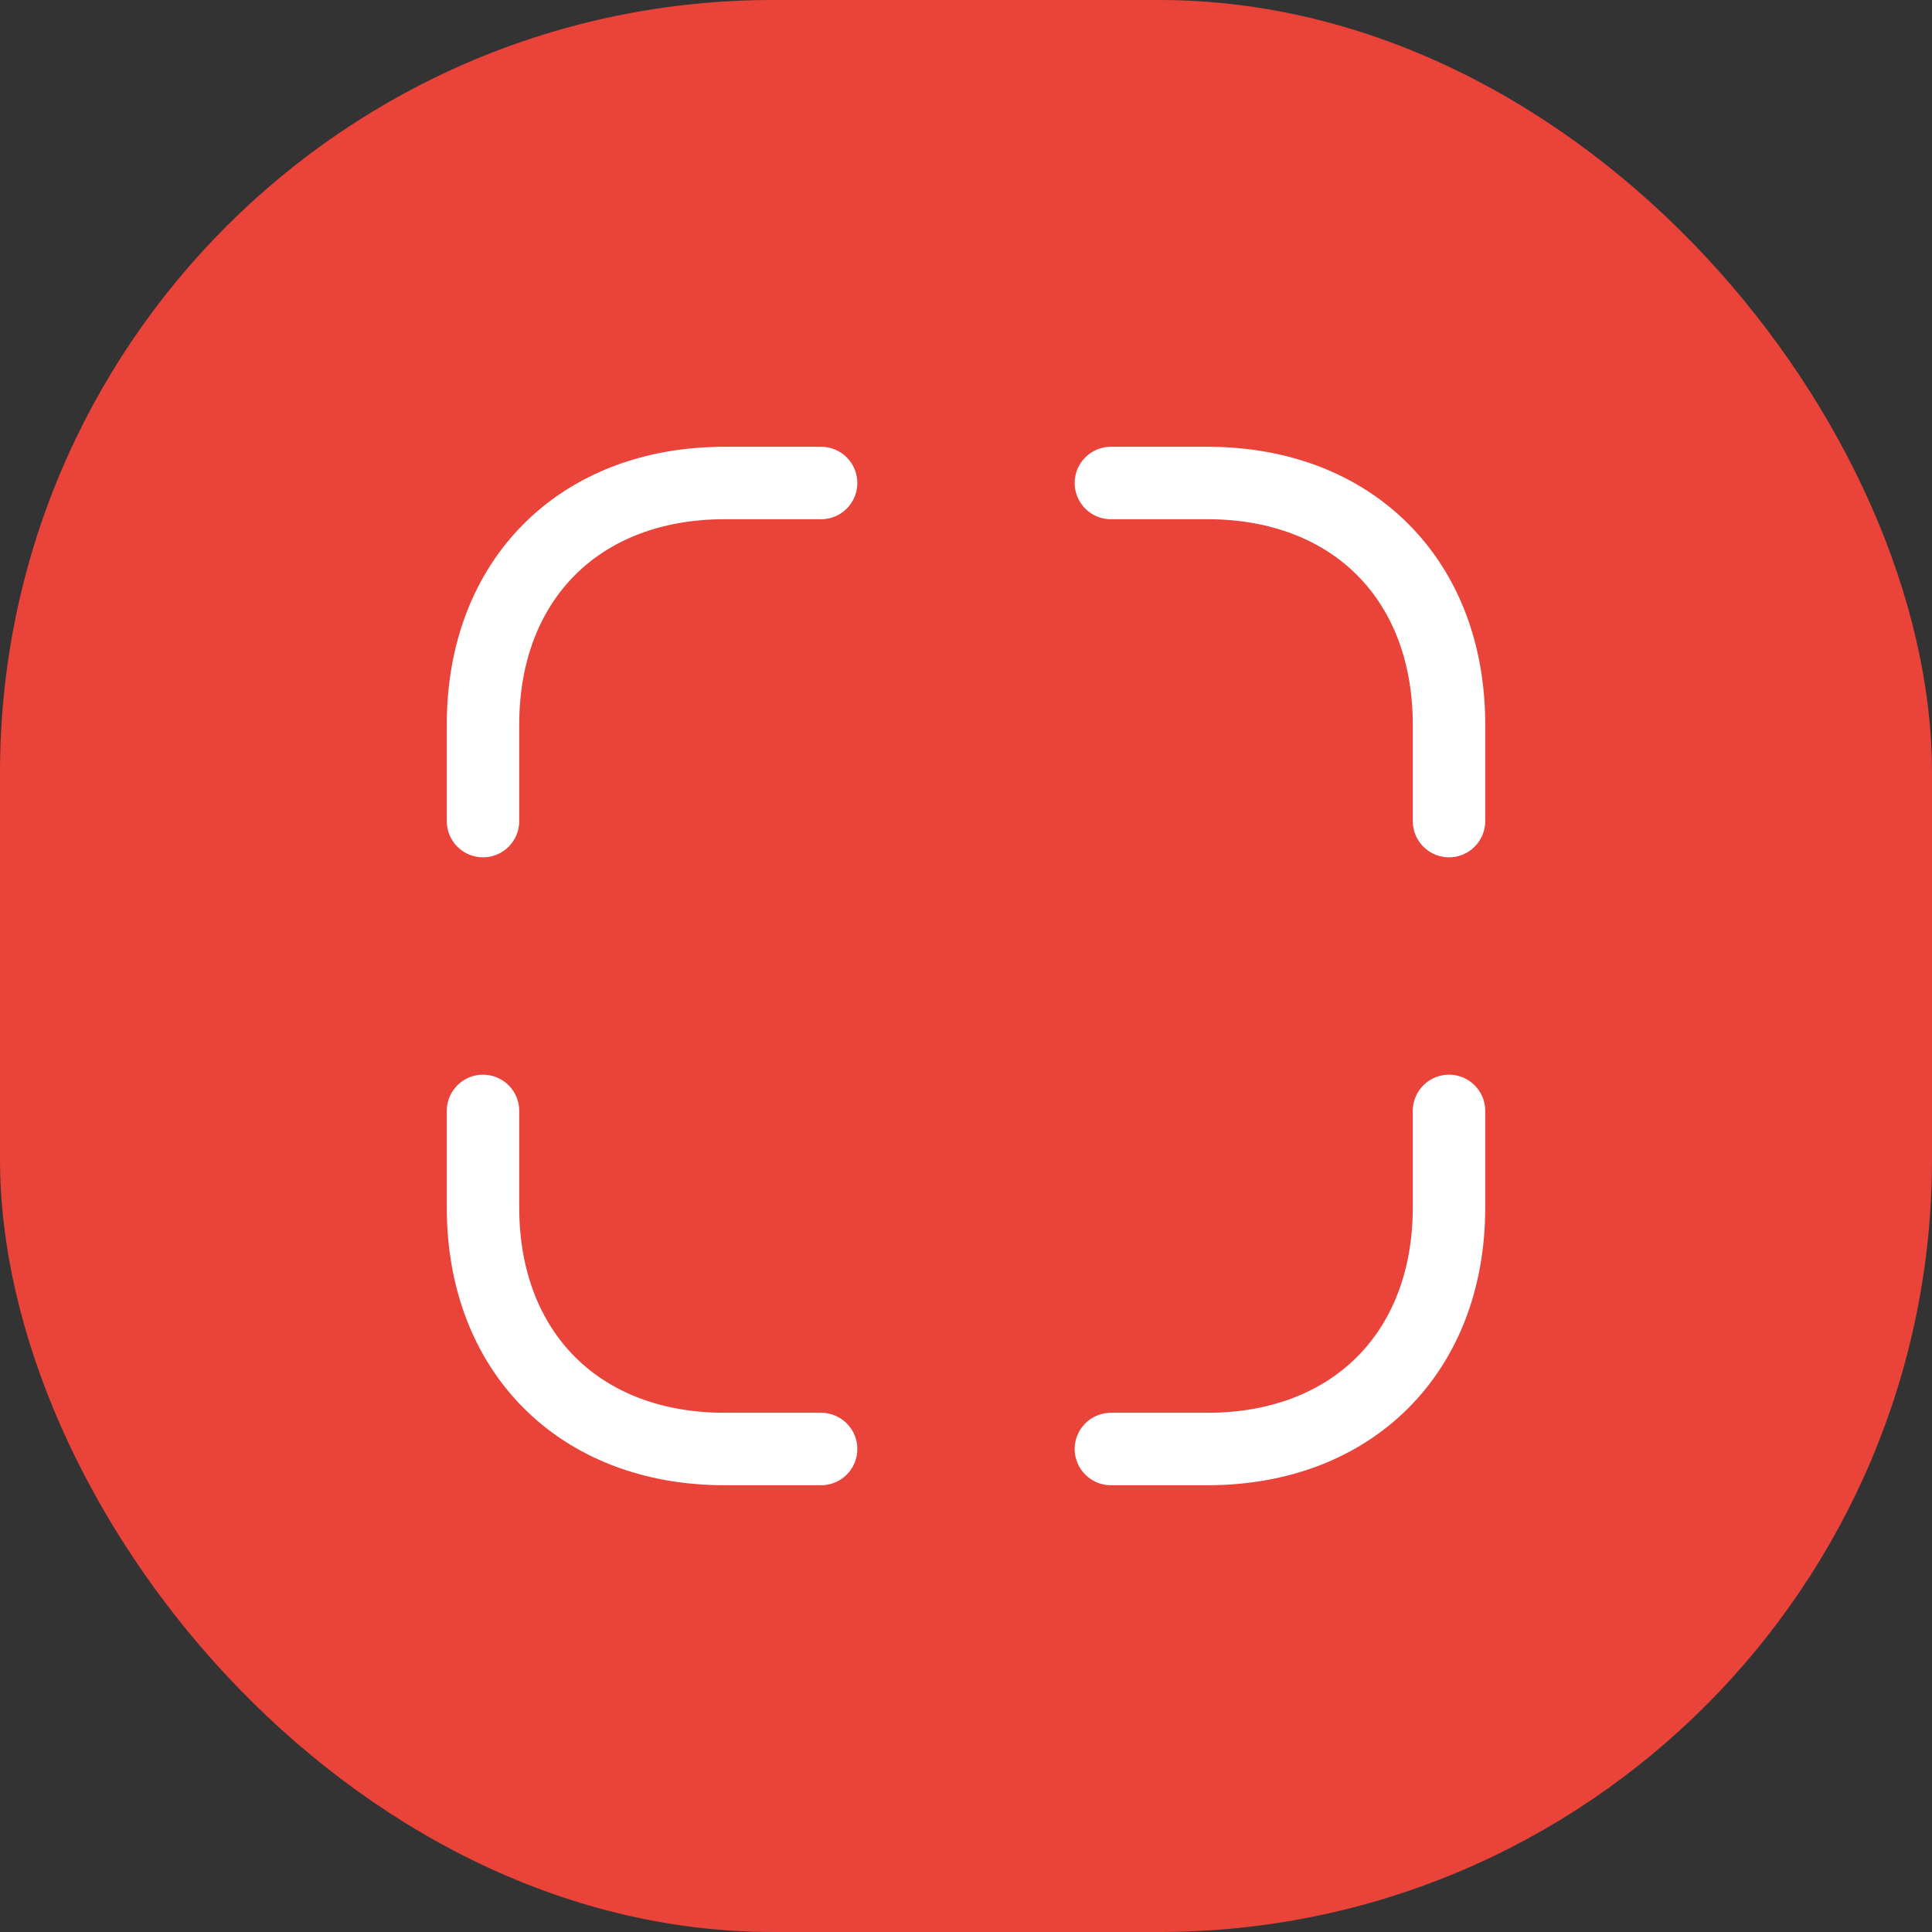 <svg width="40" height="40" viewBox="0 0 40 40" fill="none" xmlns="http://www.w3.org/2000/svg">
<rect x="0" y="0" width="40" height="40" fill="#333333" stroke="none"/>
<rect width="40" height="40" rx="16" fill="#EA433A"/>
<path d="M23 10H25C28 10 30 12 30 15V17" stroke="white" stroke-width="1.5" stroke-miterlimit="10" stroke-linecap="round" stroke-linejoin="round"/>
<path d="M10 17V15C10 12 12 10 15 10H17" stroke="white" stroke-width="1.5" stroke-miterlimit="10" stroke-linecap="round" stroke-linejoin="round"/>
<path d="M23 30H25C28 30 30 28 30 25V23" stroke="white" stroke-width="1.5" stroke-miterlimit="10" stroke-linecap="round" stroke-linejoin="round"/>
<path d="M10 23V25C10 28 12 30 15 30H17" stroke="white" stroke-width="1.5" stroke-miterlimit="10" stroke-linecap="round" stroke-linejoin="round"/>
</svg>
